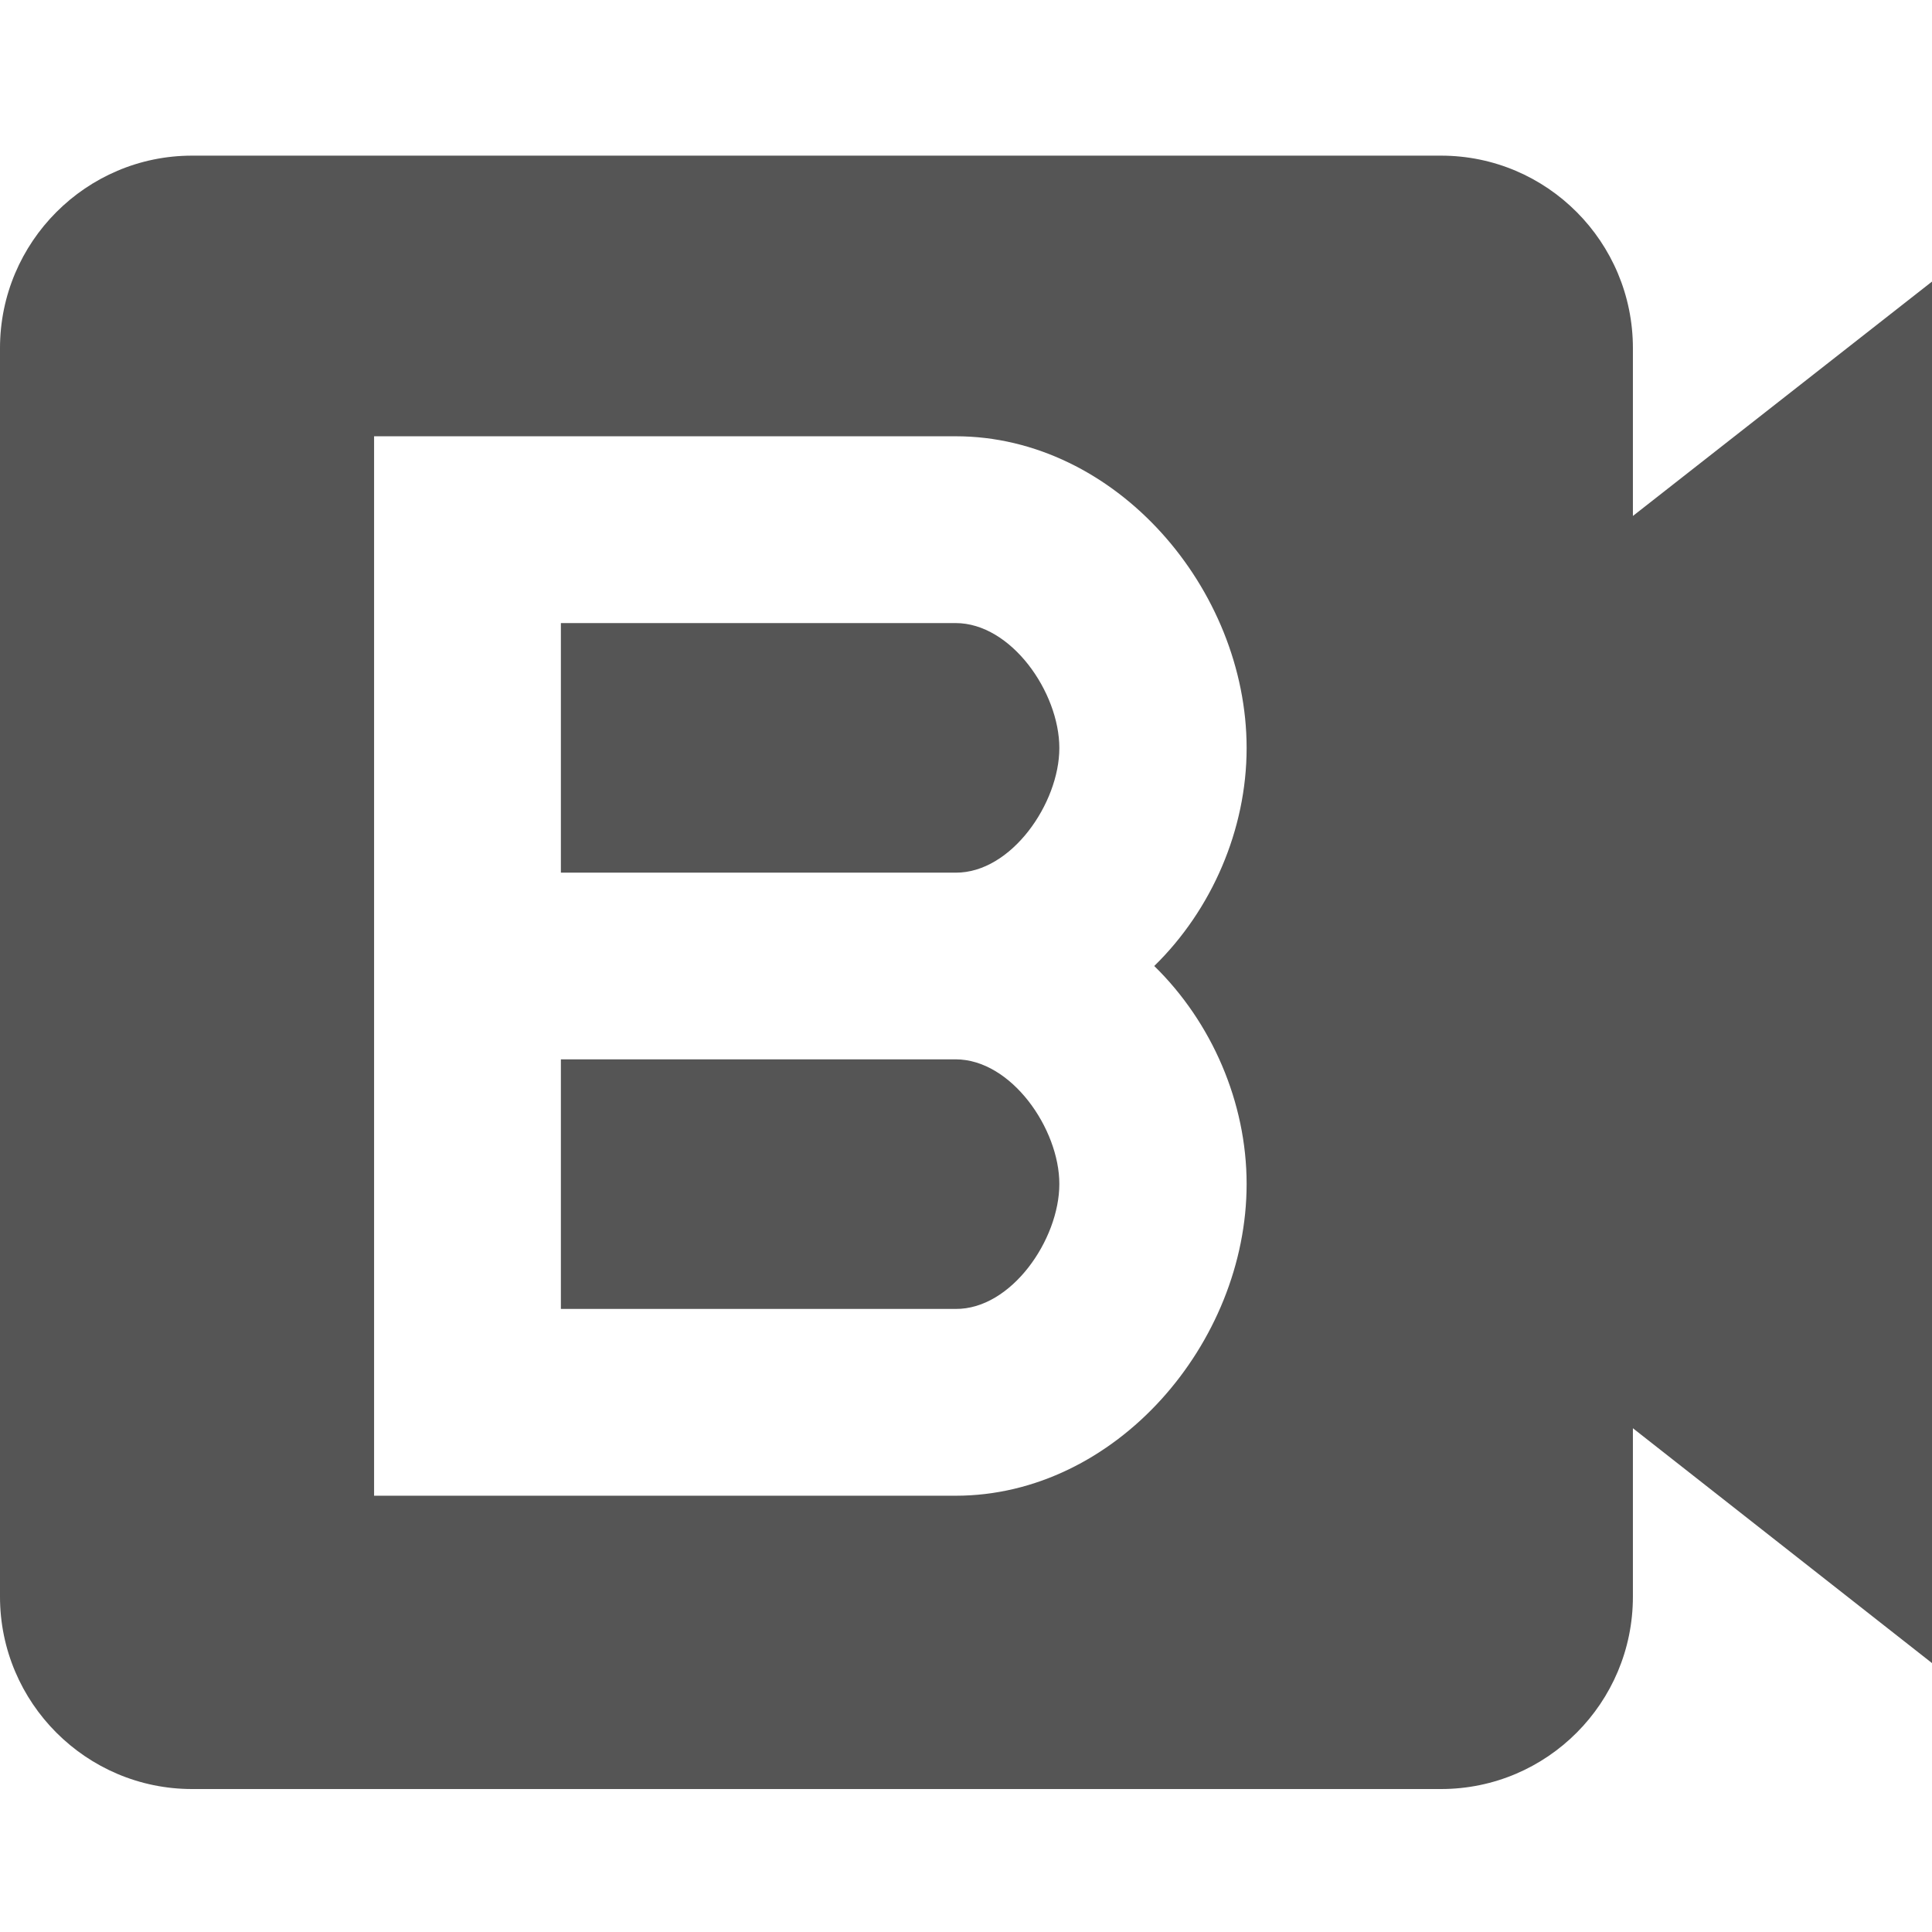 
<svg xmlns="http://www.w3.org/2000/svg" xmlns:xlink="http://www.w3.org/1999/xlink" width="16px" height="16px" viewBox="0 0 16 16" version="1.1">
<g id="surface1">
<path style=" stroke:none;fill-rule:evenodd;fill:#555555;fill-opacity:1;" d="M 13.523 4.273 L 13.523 2.883 C 13.523 2.004 12.812 1.289 11.934 1.289 L 1.59 1.289 C 0.715 1.289 0 2.004 0 2.883 L 0 13.223 C 0 14.102 0.715 14.816 1.59 14.816 L 11.934 14.816 C 12.812 14.816 13.523 14.102 13.523 13.223 L 13.523 11.828 L 16 13.773 L 16 2.332 Z M 7.914 7.227 L 4.645 7.227 L 4.645 5.16 L 7.914 5.16 C 8.375 5.16 8.773 5.734 8.773 6.195 C 8.773 6.652 8.375 7.23 7.914 7.227 Z M 4.645 8.773 L 4.645 10.84 L 7.914 10.84 C 8.375 10.844 8.773 10.266 8.773 9.805 C 8.773 9.348 8.375 8.773 7.914 8.773 Z M 9.559 8 C 10.035 8.465 10.324 9.129 10.324 9.805 C 10.324 11.121 9.242 12.387 7.914 12.387 L 3.098 12.387 L 3.098 3.613 L 7.914 3.613 C 9.242 3.613 10.324 4.879 10.324 6.195 C 10.324 6.871 10.035 7.535 9.559 8 Z M 9.559 8 "/>
</g>
</svg>
